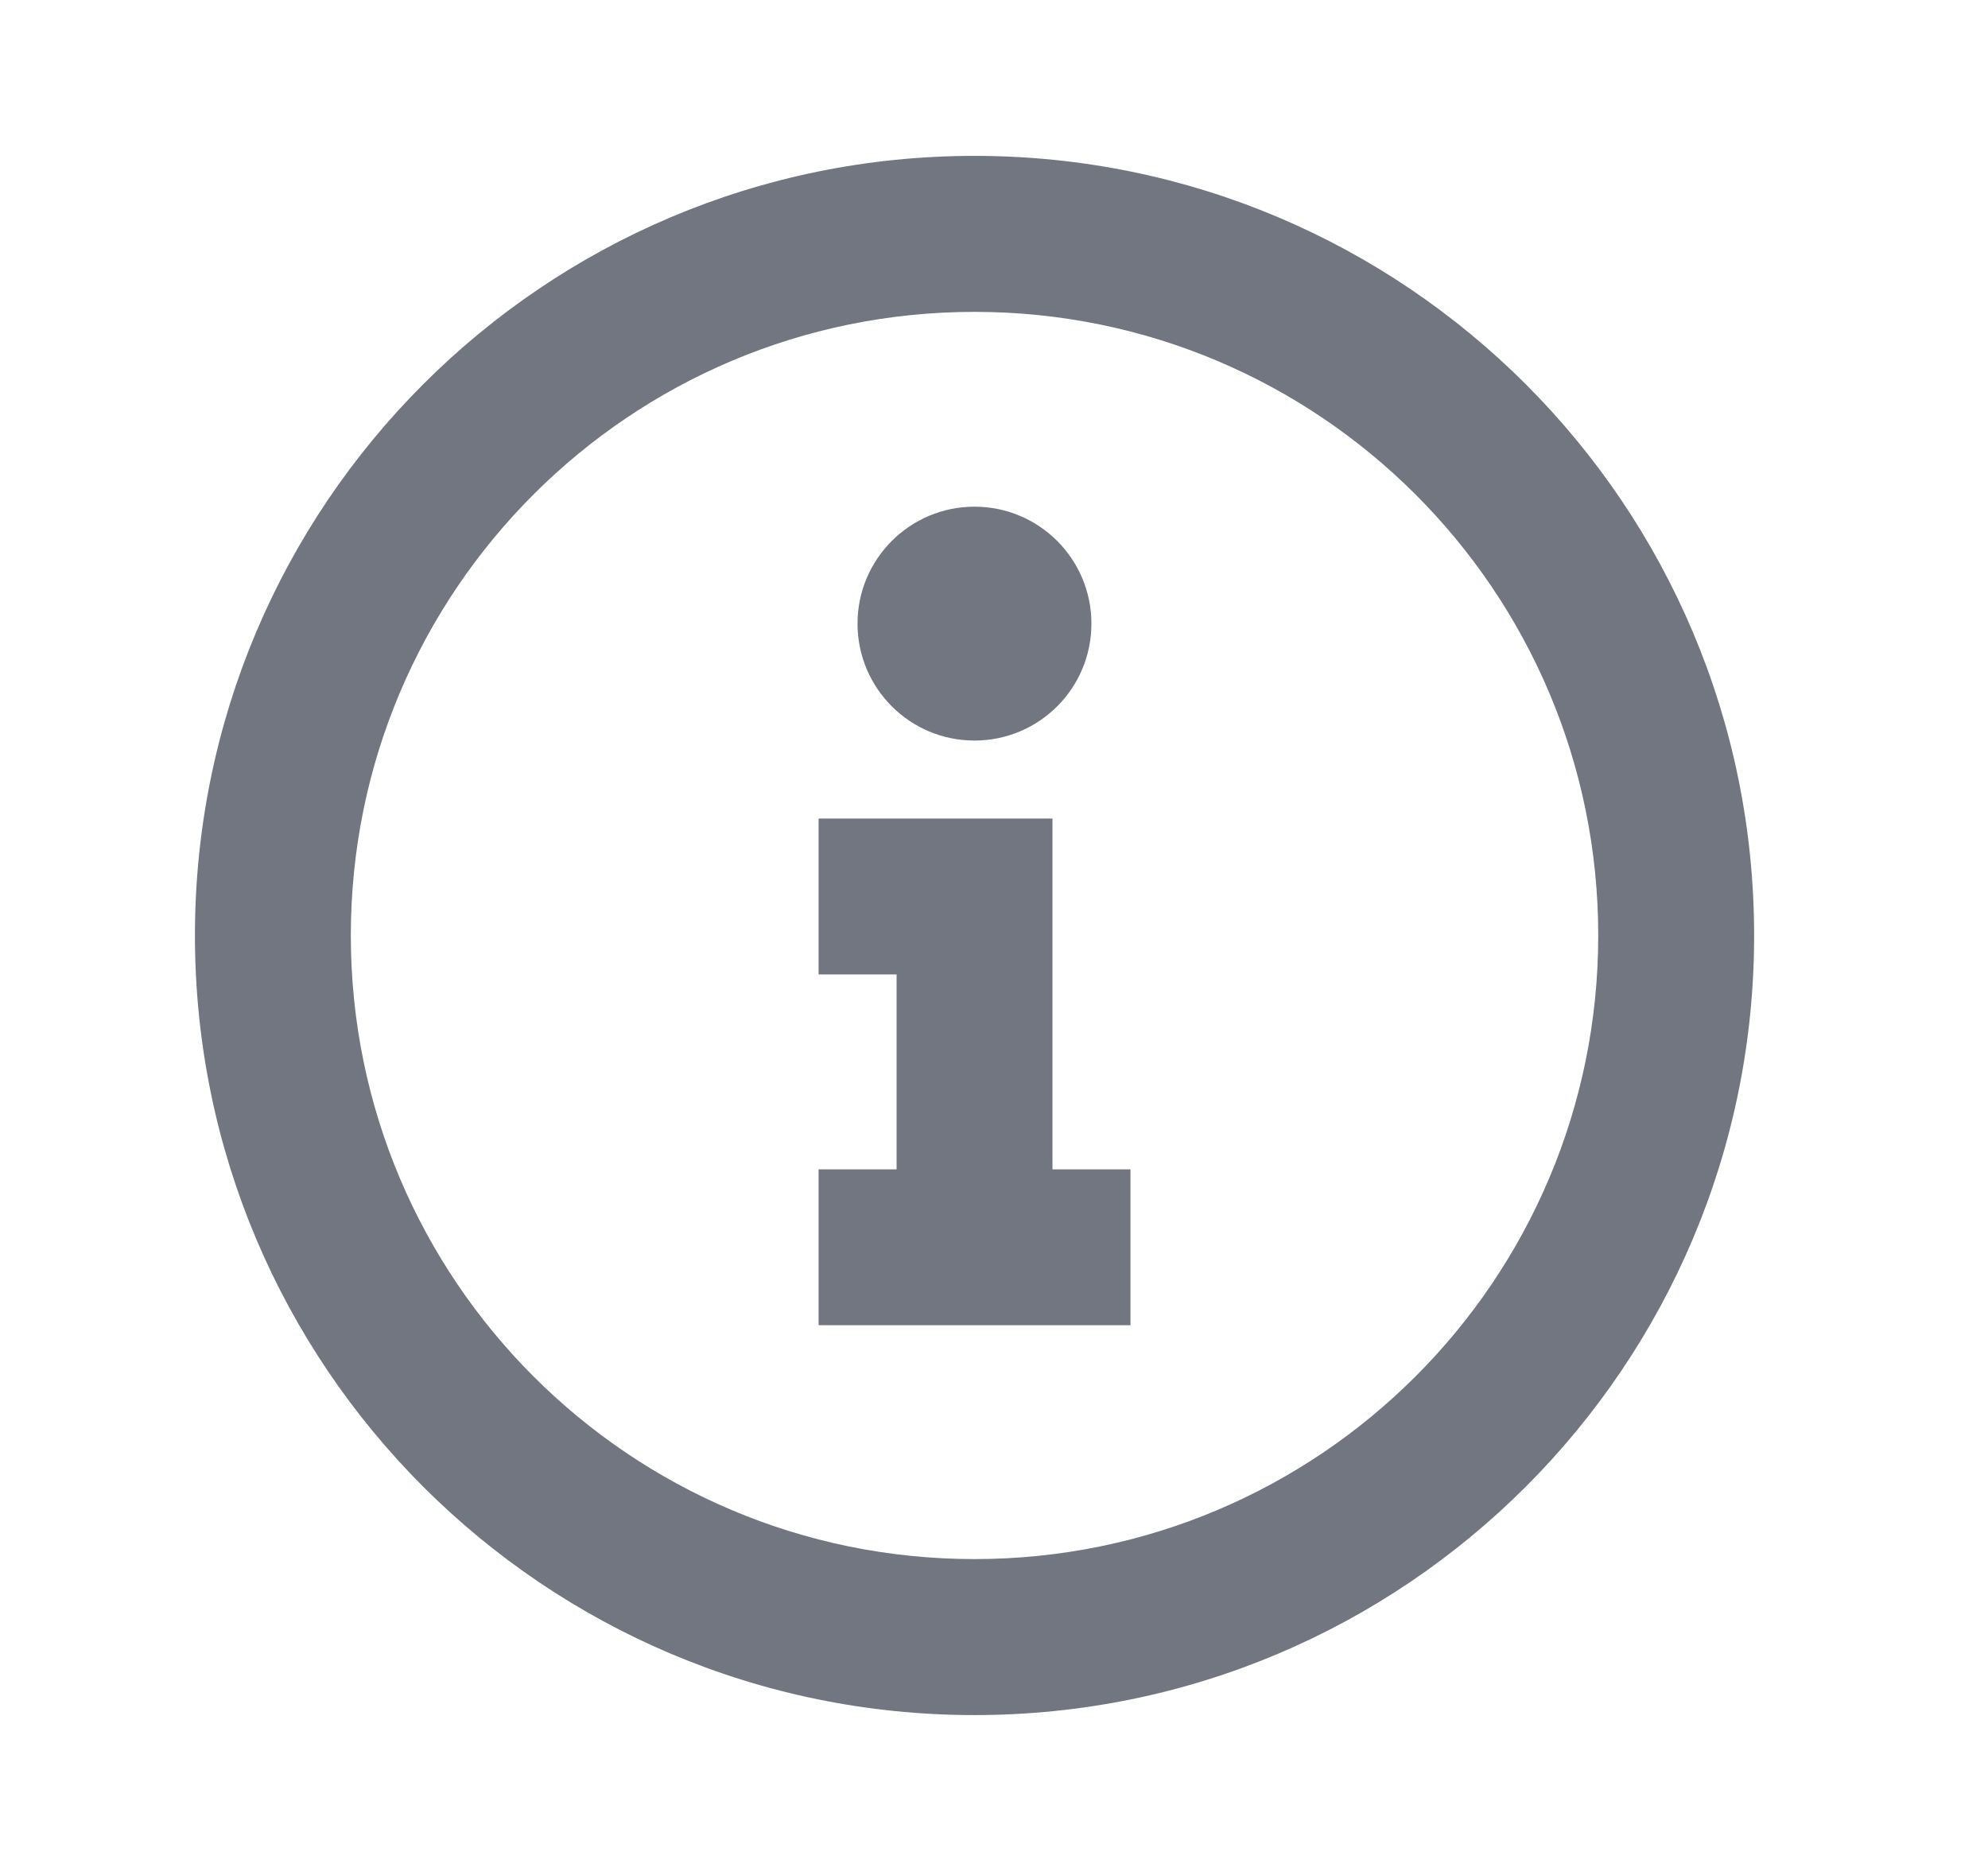 <svg width="17" height="16" viewBox="0 0 17 16" fill="none" xmlns="http://www.w3.org/2000/svg">
<path d="M8.333 14.667C4.651 14.667 1.667 11.682 1.667 8C1.667 4.318 4.651 1.333 8.333 1.333C12.015 1.333 15 4.318 15 8C15 11.682 12.015 14.667 8.333 14.667ZM8.333 13.333C11.279 13.333 13.667 10.945 13.667 8C13.667 5.054 11.279 2.667 8.333 2.667C5.388 2.667 3 5.054 3 8C3 10.945 5.388 13.333 8.333 13.333ZM9 7V10H9.667V11.333H7V10H7.667V8.333H7V7H9ZM9.333 5.333C9.333 5.886 8.886 6.333 8.333 6.333C7.781 6.333 7.333 5.886 7.333 5.333C7.333 4.781 7.781 4.333 8.333 4.333C8.886 4.333 9.333 4.781 9.333 5.333Z" fill="#717680"/>
</svg>
